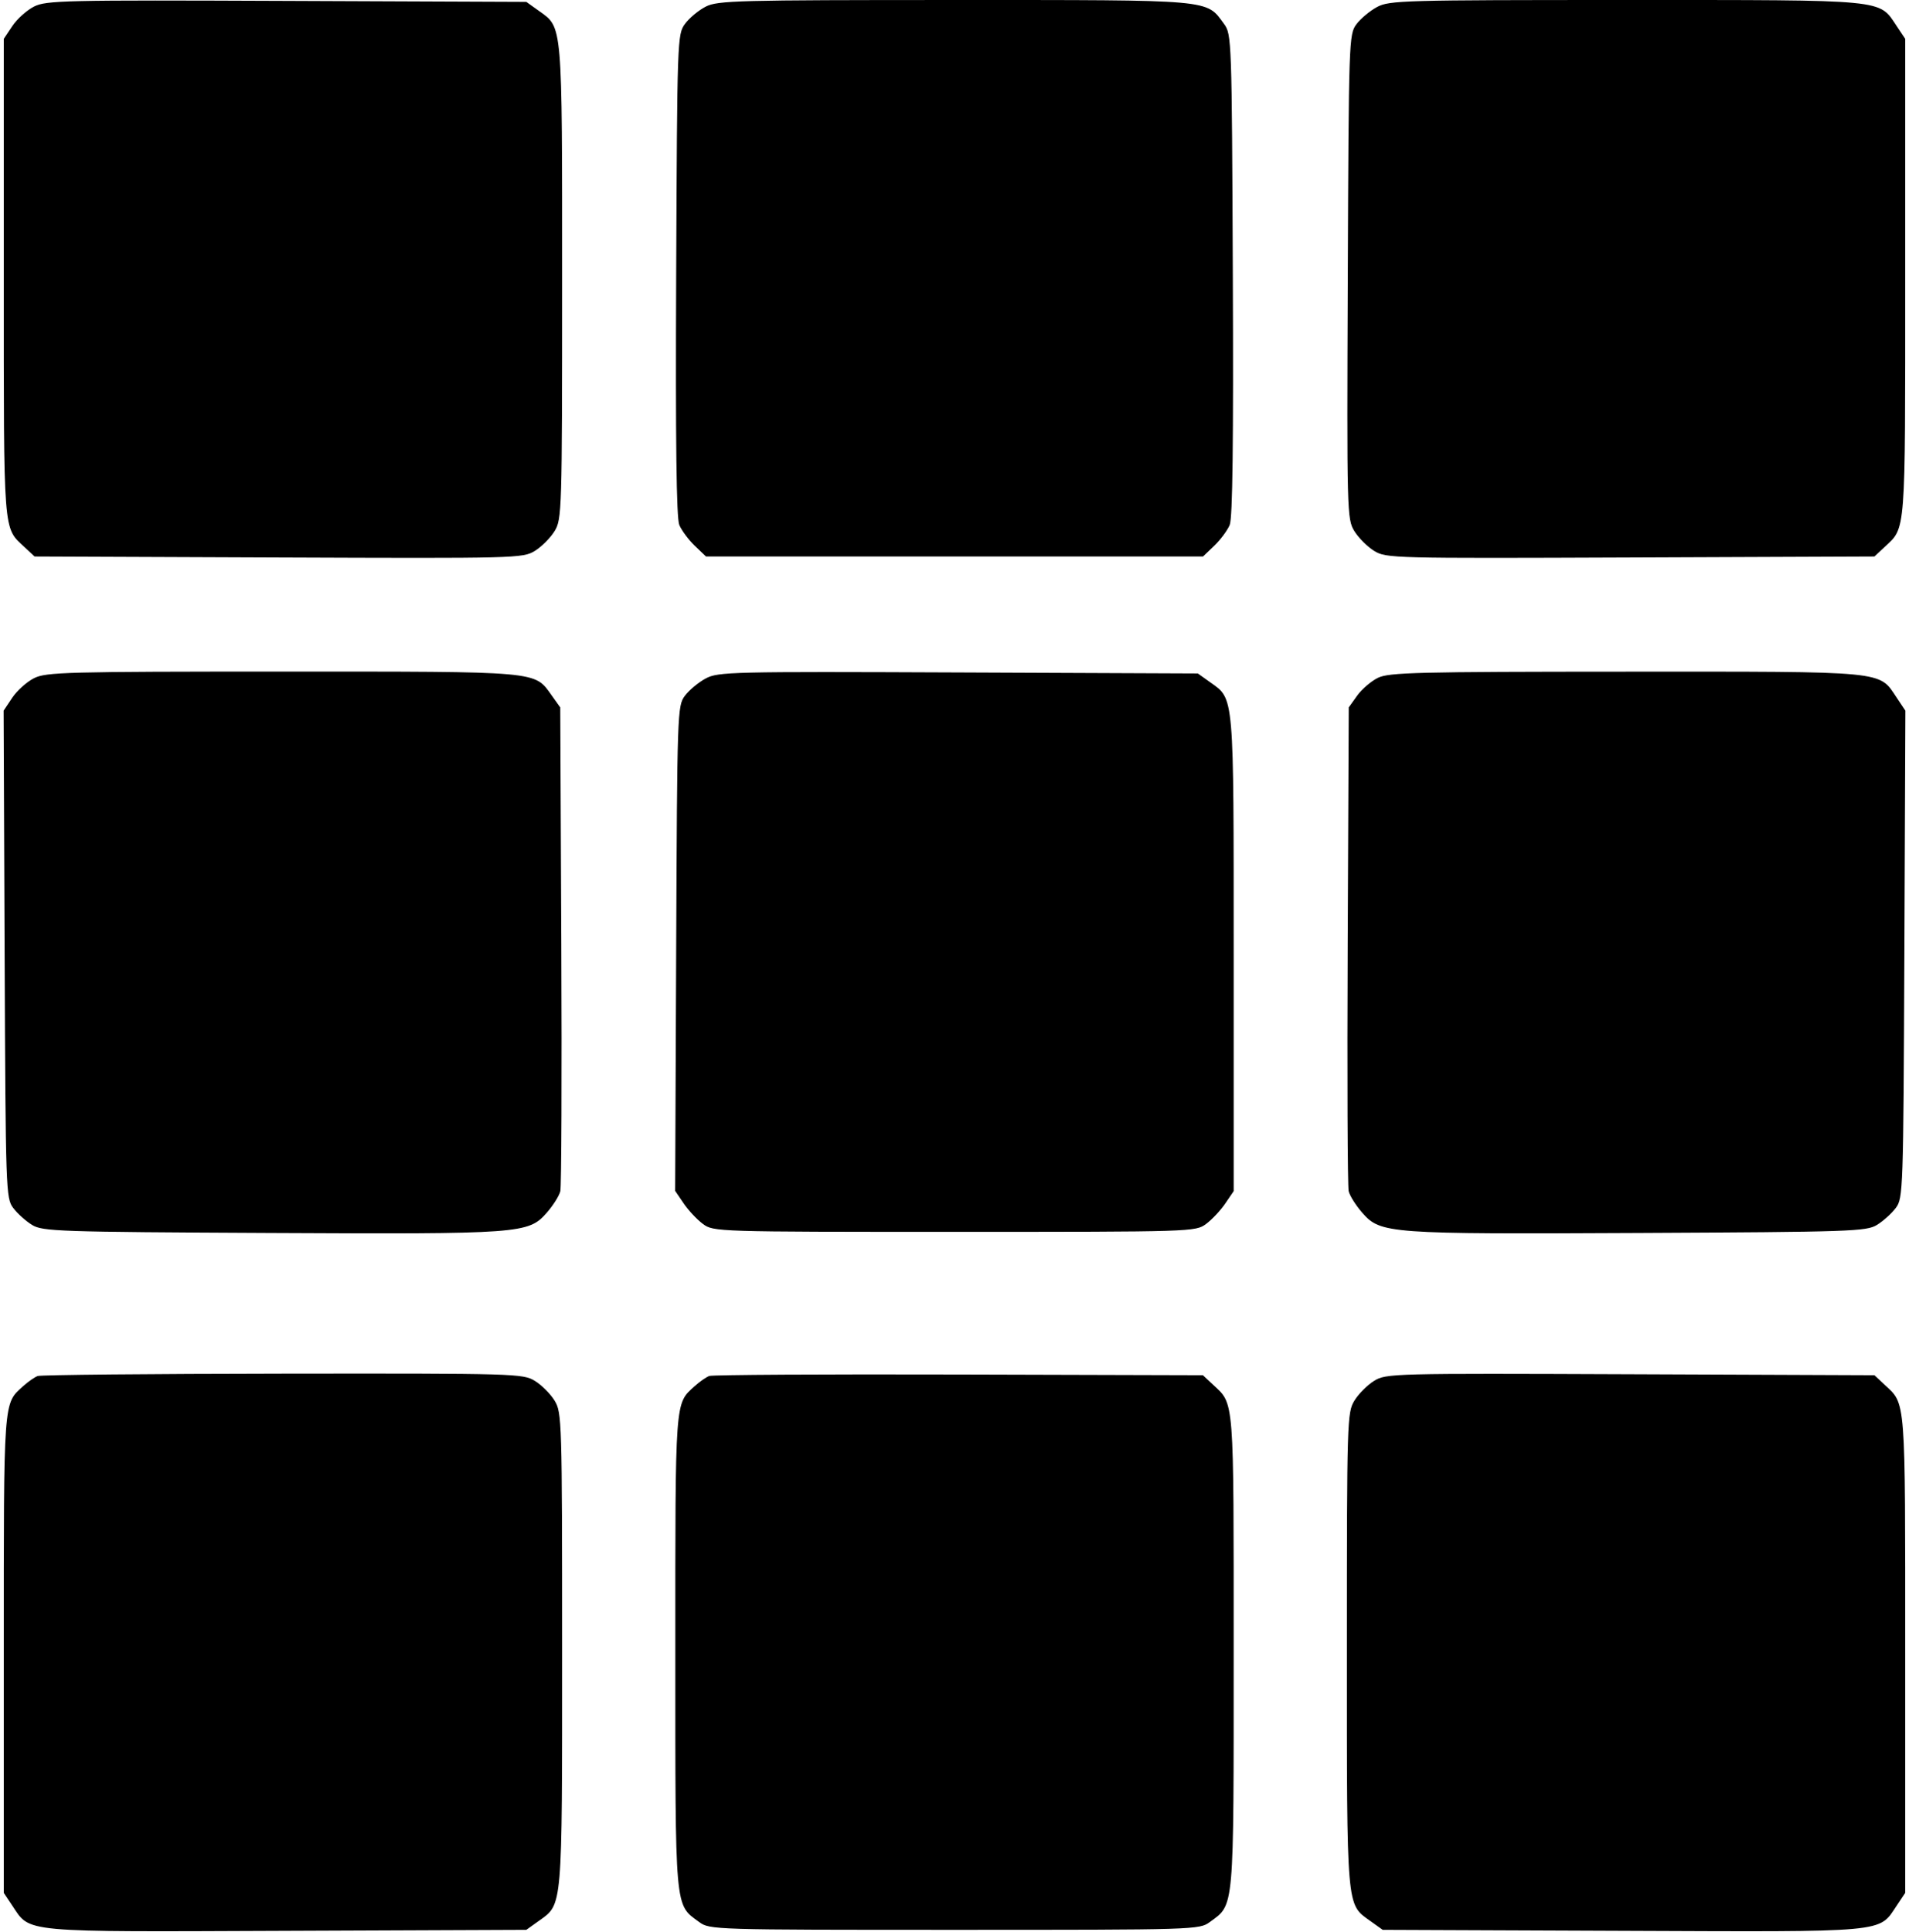 <svg width="506" height="512" viewBox="0 0 506 512" fill="none" xmlns="http://www.w3.org/2000/svg">
<path fill-rule="evenodd" clip-rule="evenodd" d="M9.02 1.74C7.106 2.708 4.518 5.029 3.27 6.898L1 10.296V73.698C1 142.357 0.794 139.682 6.485 145L9.16 147.5L73.83 147.758C136.975 148.011 138.577 147.97 141.759 146.018C143.552 144.918 145.912 142.552 147.005 140.759C148.932 137.599 148.993 135.601 148.996 74.718C149 5.647 149.149 7.381 142.863 2.899L139.5 0.5L76 0.24C17.061 -0.002 12.25 0.106 9.02 1.74ZM187.071 1.752C185.185 2.713 182.71 4.77 181.571 6.323C179.535 9.098 179.495 10.21 179.228 72.813C179.038 117.233 179.287 137.279 180.051 139.122C180.653 140.576 182.492 143.055 184.138 144.633L187.131 147.5H253H318.869L321.862 144.633C323.508 143.055 325.347 140.576 325.949 139.122C326.713 137.279 326.962 117.233 326.772 72.813C326.505 10.21 326.465 9.098 324.429 6.323C319.639 -0.206 322.002 0.003 253 0.003C195.471 0.003 190.227 0.142 187.071 1.752ZM365.017 1.851C363.118 2.87 360.65 4.927 359.532 6.424C357.545 9.085 357.494 10.574 357.242 73.323C356.989 135.976 357.03 137.577 358.982 140.759C360.082 142.552 362.448 144.918 364.241 146.018C367.423 147.97 369.025 148.011 432.17 147.758L496.84 147.5L499.515 145C505.206 139.682 505 142.357 505 73.698V10.296L502.73 6.898C497.949 -0.259 500.677 0.003 430.984 0.002C372.049 7.10192e-06 368.271 0.106 365.017 1.851ZM9.02 179.752C7.106 180.713 4.509 183.043 3.249 184.929L0.958 188.358L1.229 252.929C1.493 315.724 1.555 317.573 3.5 320.166C4.6 321.632 6.85 323.657 8.5 324.666C11.307 326.382 15.357 326.519 71.378 326.794C138.233 327.123 140.045 326.991 144.935 321.421C146.605 319.519 148.218 316.959 148.519 315.732C148.82 314.504 148.939 285.15 148.784 250.5L148.5 187.5L146.27 184.373C141.585 177.806 143.761 178 74.849 178.002C17.486 178.003 12.222 178.143 9.02 179.752ZM187.032 179.836C185.125 180.863 182.65 182.927 181.532 184.424C179.545 187.085 179.494 188.584 179.229 251.393L178.958 315.641L181.229 318.979C182.478 320.814 184.77 323.257 186.323 324.408C189.119 326.479 189.778 326.5 253 326.5C316.222 326.5 316.881 326.479 319.677 324.408C321.23 323.257 323.512 320.828 324.75 319.01L327 315.704V252.82C327 183.638 327.149 185.382 320.863 180.899L317.5 178.5L254 178.234C193.628 177.982 190.329 178.061 187.032 179.836ZM365.218 179.663C363.413 180.553 360.938 182.68 359.718 184.39L357.5 187.5L357.216 250.5C357.061 285.15 357.18 314.504 357.481 315.732C357.782 316.959 359.395 319.519 361.065 321.421C365.955 326.991 367.767 327.123 434.622 326.794C490.643 326.519 494.693 326.382 497.5 324.666C499.15 323.657 501.4 321.632 502.5 320.166C504.445 317.573 504.507 315.724 504.771 252.929L505.042 188.358L502.751 184.929C497.944 177.734 500.714 178.001 431 178.024C375.473 178.043 368.134 178.226 365.218 179.663ZM10 364.706C9.175 365.008 7.445 366.21 6.155 367.377C0.852 372.178 1 370.141 1 438.302V501.704L3.27 505.102C8.094 512.323 5.119 512.051 76 511.76L139.5 511.5L142.863 509.101C149.149 504.619 149 506.353 148.996 437.282C148.993 376.399 148.932 374.401 147.005 371.241C145.912 369.448 143.552 367.088 141.759 365.995C138.594 364.065 136.673 364.01 75 364.083C40.075 364.124 10.825 364.405 10 364.706ZM188 364.695C187.175 365.003 185.445 366.21 184.155 367.377C178.854 372.175 179 370.19 179.002 437.7C179.003 507.035 178.792 504.638 185.323 509.429C188.11 511.473 188.98 511.5 253 511.5C317.02 511.5 317.89 511.473 320.677 509.429C327.208 504.638 326.997 507.035 326.998 437.7C327 369.695 327.203 372.316 321.515 367L318.84 364.5L254.17 364.318C218.601 364.218 188.825 364.388 188 364.695ZM364.241 365.982C362.448 367.082 360.088 369.448 358.995 371.241C357.068 374.401 357.007 376.399 357.004 437.282C357 506.353 356.851 504.619 363.137 509.101L366.5 511.5L430 511.76C500.881 512.051 497.906 512.323 502.73 505.102L505 501.704V438.302C505 369.643 505.206 372.318 499.515 367L496.84 364.5L432.17 364.242C369.025 363.989 367.423 364.03 364.241 365.982Z" fill="black"/>
</svg>
